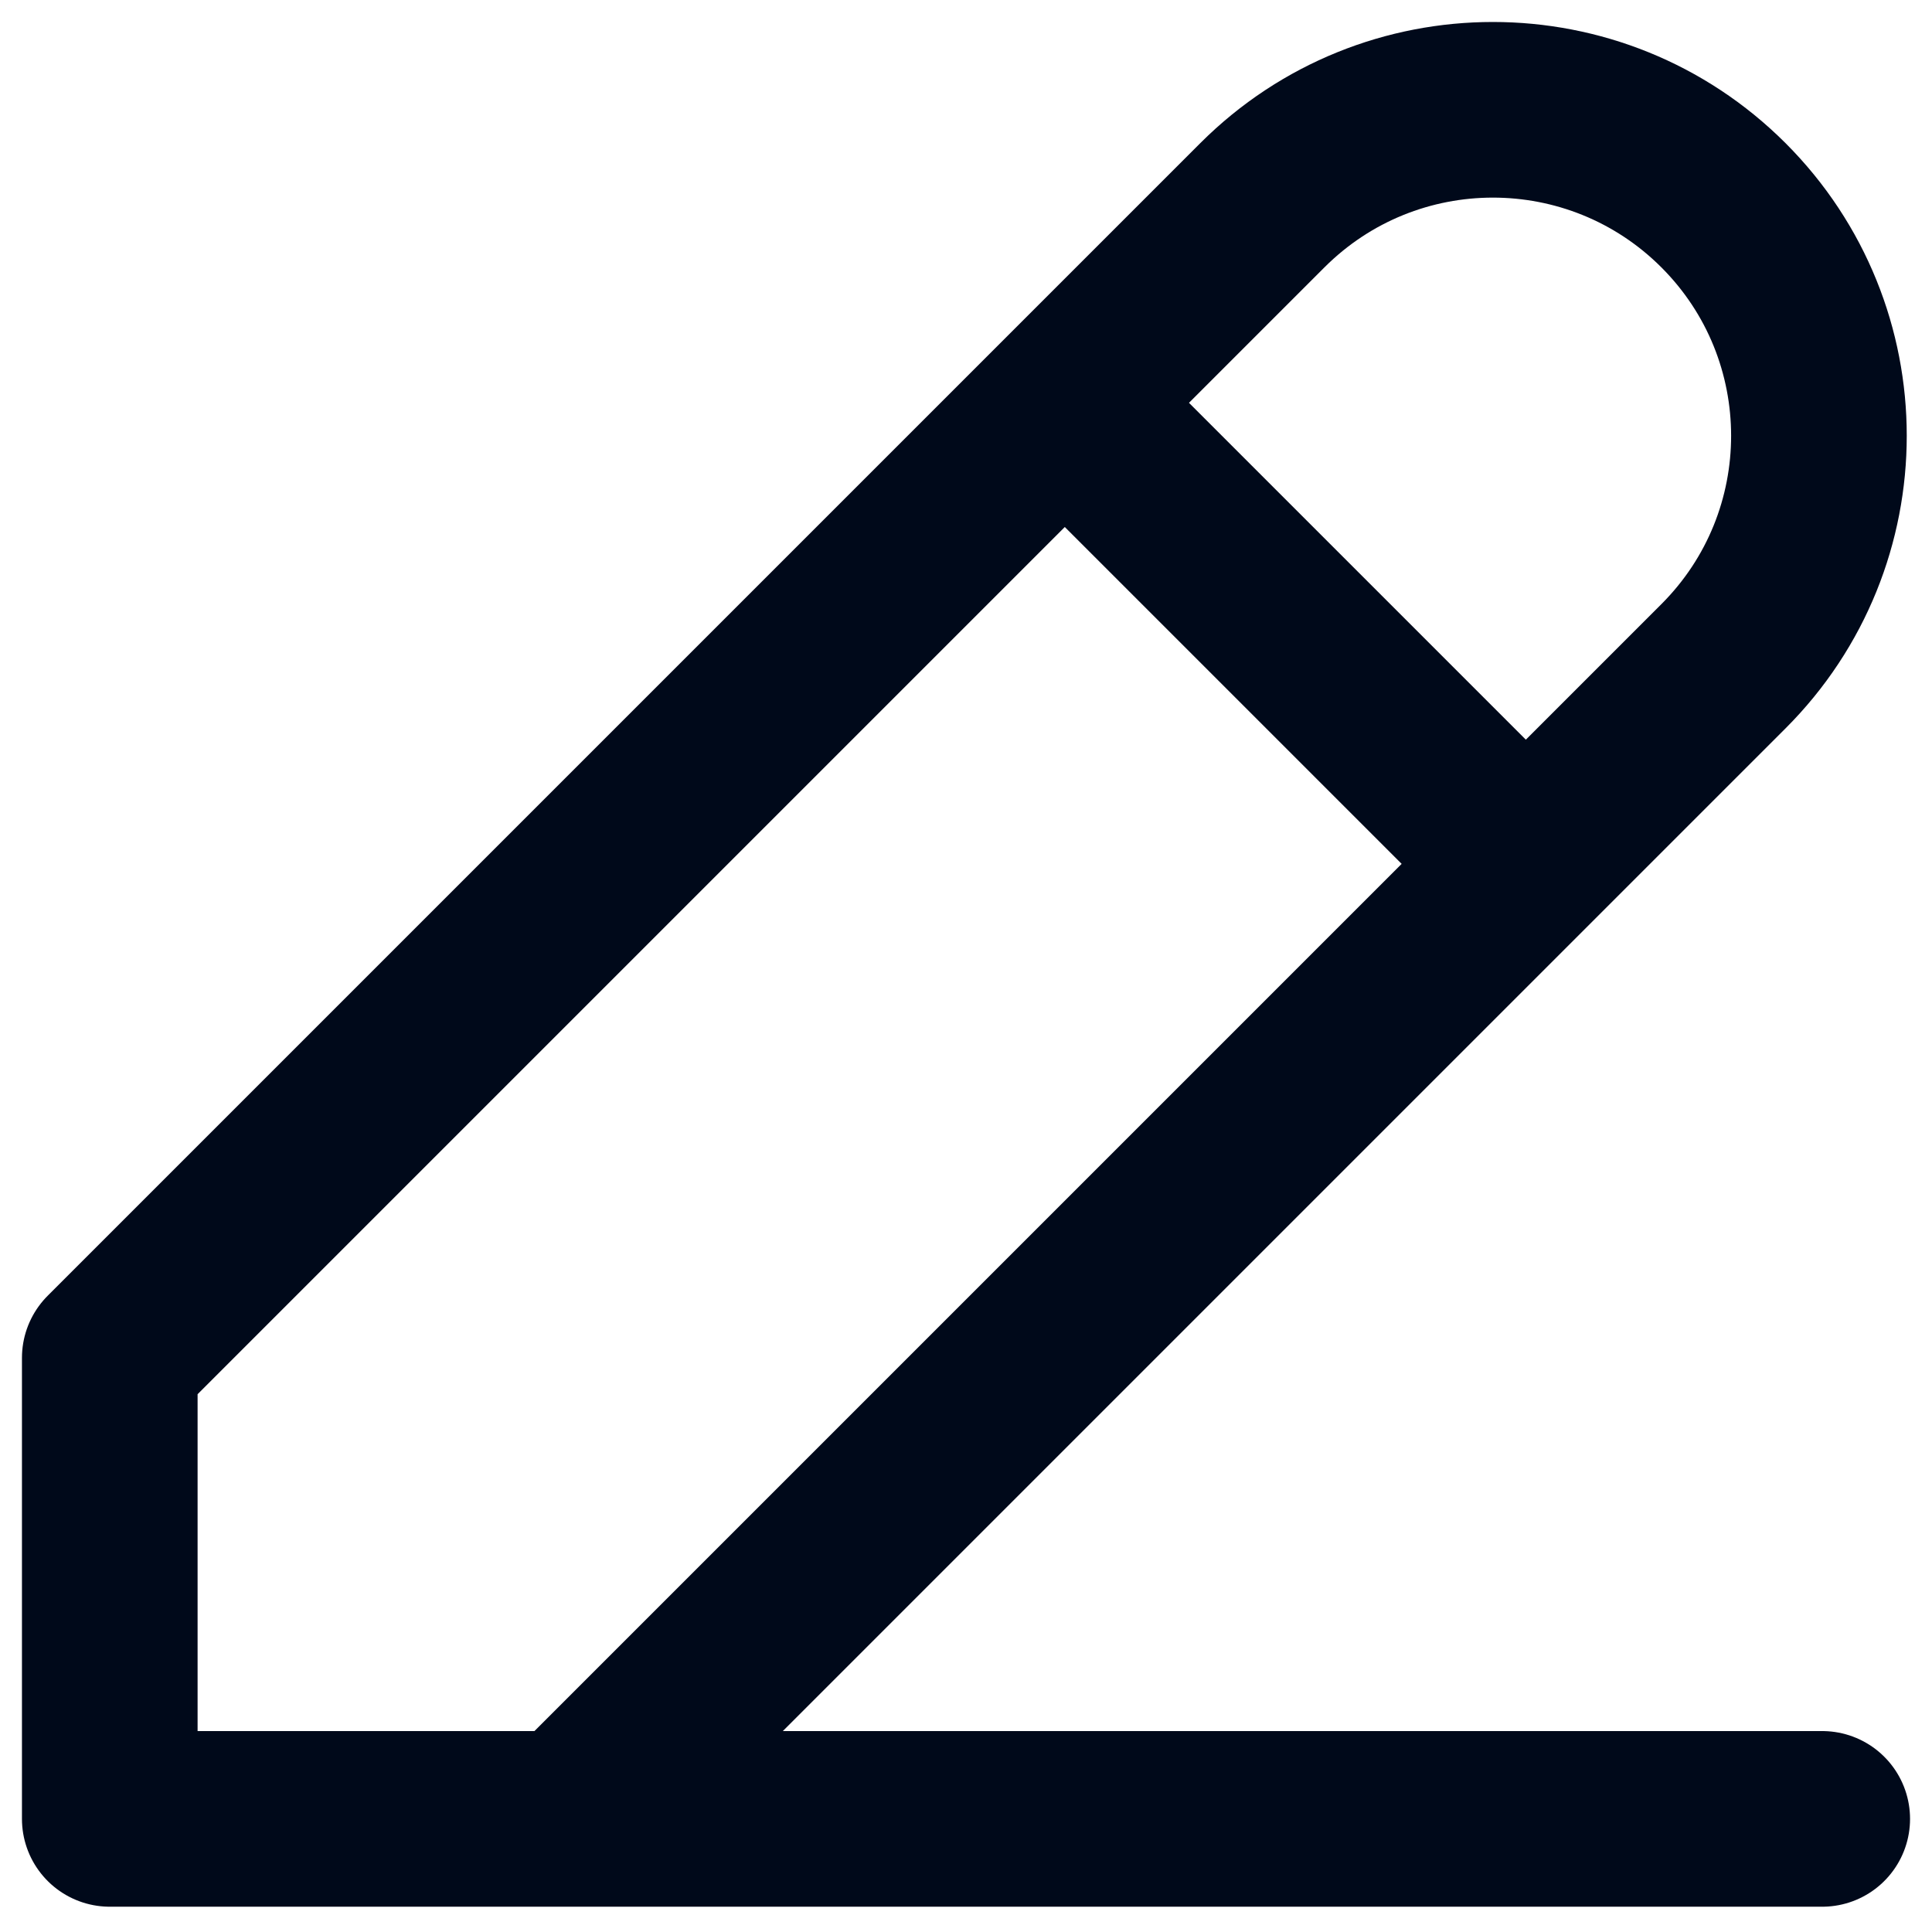 <svg width="22" height="22" viewBox="0 0 22 22" fill="none" xmlns="http://www.w3.org/2000/svg">
<path d="M6.5 20.712H1.25L1.25 15.462L12.125 4.587M6.5 20.712L20.75 20.712M6.5 20.712L17.375 9.837M12.125 4.587L14.375 2.337C15.825 0.888 18.175 0.888 19.625 2.337C21.075 3.787 21.075 6.138 19.625 7.587L17.375 9.837M12.125 4.587L17.375 9.837" stroke="#00091A" stroke-width="2" stroke-linecap="round" stroke-linejoin="round"/>
</svg>
